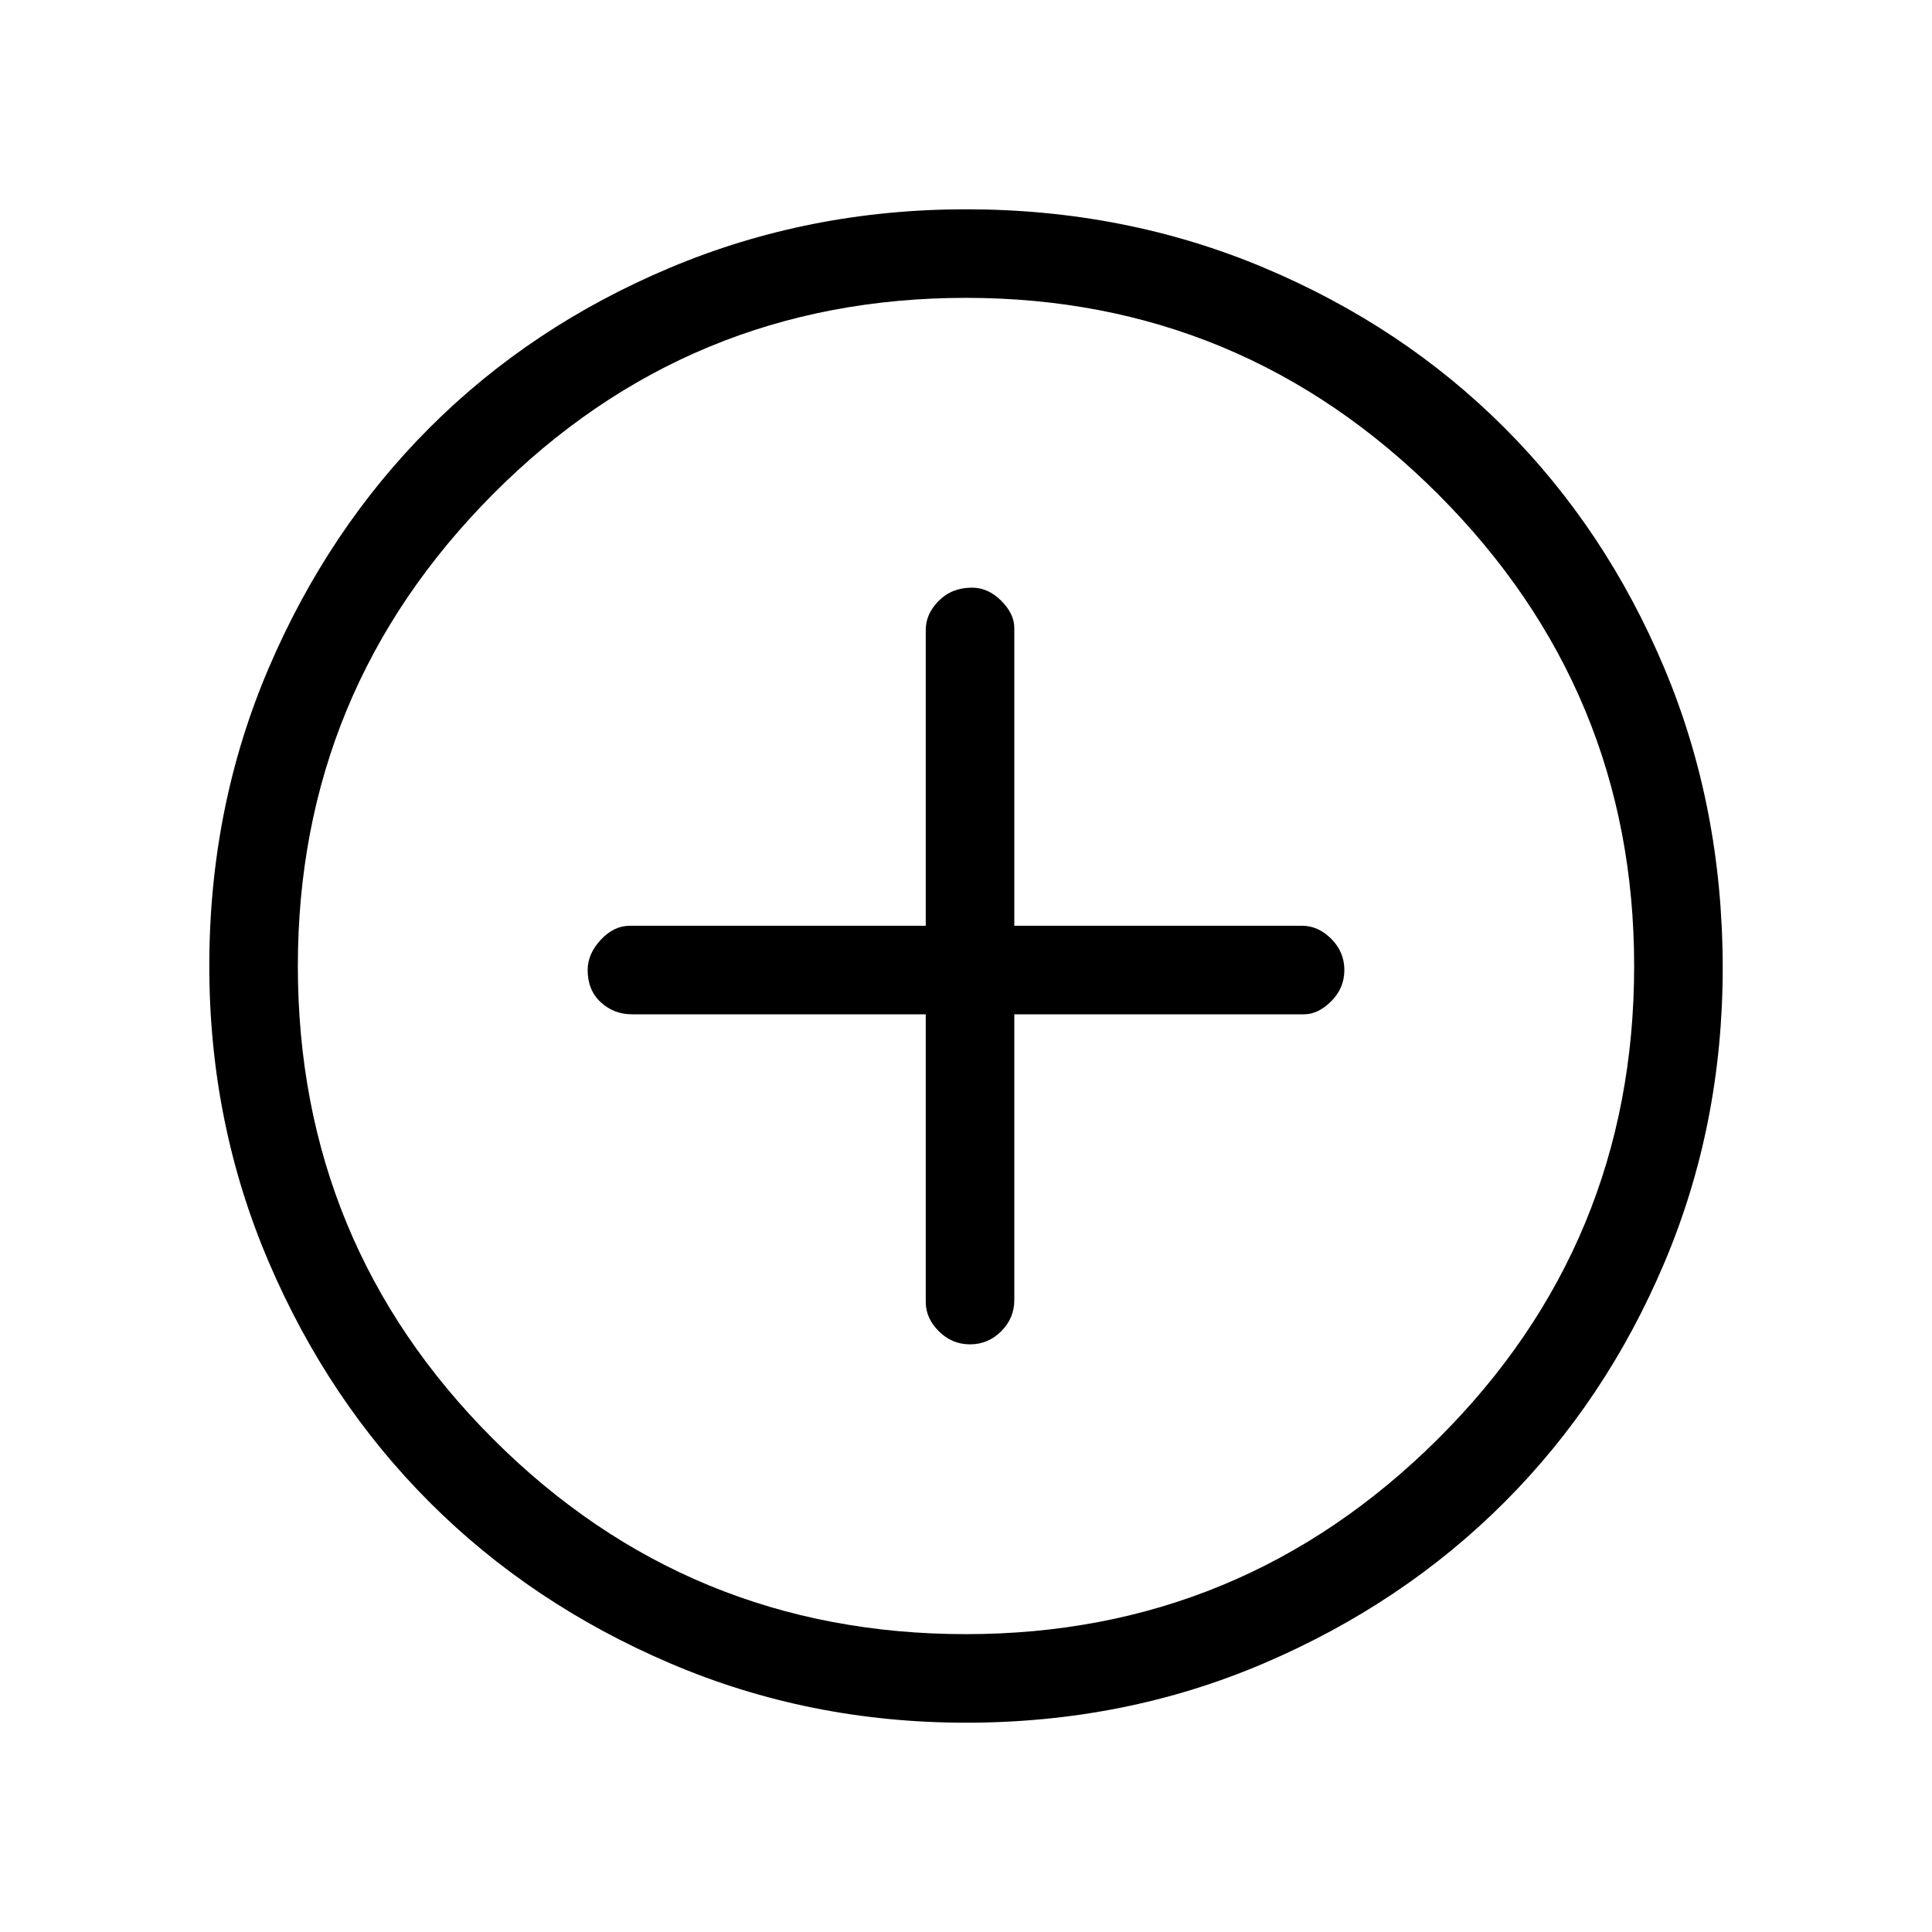 <svg xmlns="http://www.w3.org/2000/svg" height="48" width="48"><path d="M24.1 33.4Q24.55 33.4 24.875 33.075Q25.2 32.75 25.2 32.3V25.2H32.4Q32.75 25.2 33.075 24.875Q33.4 24.55 33.4 24.1Q33.4 23.65 33.075 23.325Q32.75 23 32.35 23H25.2V15.6Q25.2 15.25 24.875 14.925Q24.55 14.6 24.15 14.6Q23.65 14.6 23.325 14.925Q23 15.25 23 15.65V23H15.65Q15.25 23 14.925 23.35Q14.6 23.7 14.6 24.1Q14.6 24.6 14.925 24.9Q15.25 25.2 15.7 25.2H23V32.35Q23 32.75 23.325 33.075Q23.65 33.4 24.1 33.4ZM24 42.8Q20.1 42.8 16.65 41.325Q13.2 39.85 10.675 37.325Q8.15 34.8 6.675 31.35Q5.2 27.9 5.2 24Q5.2 20.05 6.675 16.6Q8.15 13.15 10.675 10.625Q13.2 8.1 16.65 6.65Q20.1 5.2 24 5.2Q27.95 5.2 31.4 6.65Q34.85 8.1 37.375 10.625Q39.9 13.15 41.35 16.6Q42.8 20.05 42.8 24.05Q42.8 27.95 41.35 31.375Q39.9 34.8 37.375 37.325Q34.85 39.85 31.4 41.325Q27.95 42.8 24 42.8ZM24 24Q24 24 24 24Q24 24 24 24Q24 24 24 24Q24 24 24 24Q24 24 24 24Q24 24 24 24Q24 24 24 24Q24 24 24 24ZM24 40.6Q30.85 40.6 35.725 35.75Q40.6 30.9 40.6 24Q40.6 17.15 35.725 12.275Q30.85 7.4 24 7.4Q17.1 7.4 12.25 12.275Q7.4 17.15 7.4 24Q7.4 30.9 12.25 35.75Q17.1 40.6 24 40.6Z"/></svg>